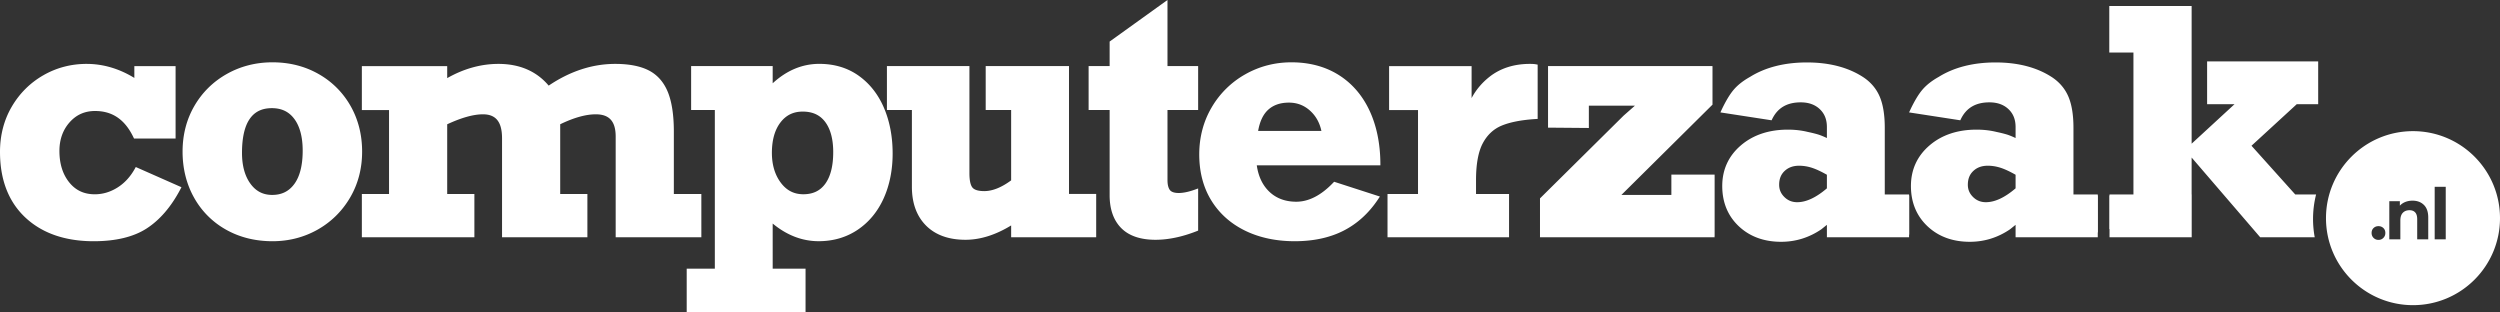 <svg xmlns="http://www.w3.org/2000/svg" height="109.667" width="878.747" fill="#fff"><rect width="100%" height="100%" fill="#333333" stroke="none"/><path d="M47.334 59.412c-1.584 2.818-3.648 5.028-6.137 6.569-2.475 1.534-5.12 2.311-7.865 2.311-3.788 0-6.734-1.371-9.001-4.195-2.286-2.843-3.443-6.551-3.443-11.026 0-4.014 1.205-7.405 3.58-10.076 2.382-2.678 5.319-3.979 8.974-3.979 6.055 0 10.444 2.995 13.422 9.163l.244.503H61.72V23.239H47.222v4.151c-5.346-3.273-10.983-4.93-16.778-4.93-5.504 0-10.643 1.358-15.278 4.035S6.807 32.899 4.092 37.569 0 47.567 0 53.403c0 9.767 3.001 17.529 8.921 23.066 5.9 5.522 13.983 8.323 24.022 8.323 7.73 0 13.985-1.506 18.593-4.477 4.589-2.958 8.56-7.555 11.803-13.663l.448-.843-16.057-7.1-.396.702m59.061-6.452c0 5.081-.981 9.008-2.914 11.674-1.897 2.61-4.449 3.881-7.809 3.881-3.21 0-5.71-1.287-7.643-3.941-1.97-2.701-2.967-6.347-2.967-10.835 0-5.344.917-9.369 2.729-11.964 1.765-2.53 4.307-3.758 7.77-3.758 3.434 0 6.027 1.253 7.923 3.831 1.931 2.629 2.91 6.366 2.91 11.112zm16.828-15.717a29.6 29.6 0 0 0-11.28-11.249c-4.78-2.712-10.217-4.089-16.159-4.089-5.831 0-11.23 1.376-16.046 4.087-4.823 2.716-8.663 6.499-11.417 11.246s-4.147 10.147-4.147 16.056c0 5.942 1.355 11.378 4.028 16.156a29.06 29.06 0 0 0 11.257 11.283c4.782 2.693 10.273 4.058 16.325 4.058 5.719 0 11.043-1.365 15.825-4.058s8.629-6.483 11.44-11.267 4.234-10.225 4.234-16.172c0-5.907-1.367-11.306-4.06-16.051m123.3 46.159V68.18h-9.668V46.236c0-5.717-.695-10.352-2.064-13.774-1.408-3.52-3.659-6.105-6.693-7.682-2.967-1.541-6.956-2.321-11.853-2.321-8.015 0-15.877 2.569-23.383 7.637-4.273-5.068-10.215-7.637-17.671-7.637-6.111 0-12.156 1.68-18.001 4.997v-4.22h-29.999V38.68h9.555v29.5h-9.555v15.221h39.556V68.18h-9.557V43.688c5.003-2.327 9.225-3.508 12.556-3.508 4.587 0 6.721 2.683 6.721 8.444V83.4h30V68.18h-9.556V43.677c4.795-2.32 8.997-3.497 12.501-3.497 4.775 0 6.999 2.489 6.999 7.833V83.4h30.112m46.351-29.899c0 4.785-.933 8.506-2.775 11.063-1.803 2.499-4.331 3.716-7.725 3.716-3.291 0-5.883-1.328-7.927-4.06-2.076-2.773-3.128-6.304-3.128-10.495 0-4.482 1.013-8.077 3.011-10.681 1.969-2.569 4.528-3.819 7.823-3.819 3.477 0 6.06 1.191 7.9 3.644 1.872 2.498 2.821 6.074 2.821 10.633zm8.988-26.861c-3.897-2.782-8.565-4.194-13.877-4.194-5.965 0-11.468 2.295-16.387 6.828v-6.049h-28.667V38.67h8.333v55.774h-9.888v15.223h41.775V94.444h-11.553V78.576c4.967 4.117 10.397 6.203 16.165 6.203 5.156 0 9.783-1.36 13.748-4.041 3.955-2.673 7.02-6.398 9.119-11.066 2.077-4.633 3.132-9.923 3.132-15.726 0-5.868-1.015-11.239-3.015-15.957-2.02-4.761-5.008-8.58-8.885-11.349m73.888-3.41h-29.277v15.443h8.944v24.721c-3.395 2.506-6.569 3.778-9.444 3.778-2.051 0-3.441-.409-4.129-1.216-.5-.581-1.092-1.932-1.092-5.061V23.23h-29v15.443h8.779v26.998c0 5.739 1.675 10.323 4.981 13.63s7.964 4.981 13.851 4.981c5.197 0 10.591-1.696 16.055-5.045v4.156h29.888v-15.22h-9.555V23.23M410.37-.003l-20.335 14.609v8.624h-7.388v15.443h7.388v29.944c0 4.924 1.368 8.807 4.063 11.539s6.749 4.126 12.049 4.126c4.5 0 9.356-1.011 14.435-3.004l.564-.222V66.239l-1.191.43c-4.505 1.628-7.717 1.443-8.719.153-.576-.743-.867-1.932-.867-3.537V38.673h10.776V23.23H410.37V-.003m31.866 46.018c.559-3.235 1.699-5.691 3.385-7.301 1.839-1.754 4.335-2.643 7.413-2.643 2.979 0 5.479.985 7.643 3.011 1.925 1.801 3.197 4.13 3.795 6.933zm42.965 11.212c-.075-6.983-1.381-13.208-3.891-18.508-2.525-5.337-6.181-9.52-10.861-12.432s-10.239-4.384-16.527-4.384c-5.795 0-11.239 1.413-16.184 4.199a31.53 31.53 0 0 0-11.831 11.628c-2.902 4.93-4.373 10.503-4.373 16.561 0 6.139 1.419 11.566 4.217 16.131s6.791 8.149 11.864 10.64c5.045 2.473 10.927 3.728 17.473 3.728 6.556 0 12.319-1.238 17.125-3.68 4.819-2.446 8.913-6.165 12.171-11.048l.652-.976-16.092-5.2-.384.402c-4.213 4.39-8.559 6.615-12.916 6.615-3.923 0-7.161-1.232-9.624-3.66-2.292-2.259-3.723-5.322-4.261-9.118h43.449l-.008-.898m52.565-34.769c-5.659 0-10.483 1.561-14.333 4.64-2.604 2.082-4.665 4.555-6.167 7.381V23.235h-28.999V38.68h10.165v29.5H487.71v15.221h42.721V68.18H518.82v-4.891c0-5.603.796-9.946 2.368-12.915 1.543-2.912 3.751-4.992 6.561-6.181 2.913-1.232 6.919-2.023 11.905-2.348l.831-.053V22.714l-.733-.131c-.467-.084-1.117-.125-1.988-.125m64.925 39.148h-.024l.023-.231h-15.204v.231 6.921h-17.573l32.032-31.747V23.285h-.053v-.055h-57.755v1.145 3.943 16.544l14.345.122V37.14h16.199l-3.976 3.5-29.397 29.093V83.4h61.384l-.04-.397h.04V61.606m29.034 9.47c-1.797 0-3.273-.594-4.513-1.815s-1.84-2.632-1.84-4.318c0-2.055.635-3.646 1.94-4.862 1.316-1.229 2.981-1.827 5.092-1.827a14.62 14.62 0 0 1 4.548.747c1.451.477 3.2 1.293 5.201 2.428v4.77c-3.769 3.236-7.276 4.876-10.428 4.876zm39.313-2.357v-.356h-8.543V44.891c0-4.37-.569-7.978-1.691-10.723-1.139-2.781-3.028-5.092-5.621-6.873-5.295-3.548-12.045-5.347-20.063-5.347-7.863 0-14.608 1.72-20.017 5.097-2.323 1.296-4.209 2.769-5.609 4.377-1.395 1.6-2.875 4.05-4.401 7.282l-.379.804 17.999 2.772.215-.438c1.932-3.947 5.219-5.867 10.043-5.867 2.753 0 4.999.801 6.675 2.381 1.688 1.593 2.508 3.658 2.508 6.313v3.847c-1.251-.585-2.292-1.005-3.105-1.252-.999-.301-2.236-.606-3.656-.901-2.16-.53-4.497-.798-6.948-.798-6.697 0-12.269 1.871-16.561 5.563-4.323 3.719-6.515 8.518-6.515 14.261 0 5.734 1.956 10.487 5.811 14.129 3.845 3.631 8.853 5.472 14.887 5.472 5.095 0 9.828-1.463 14.112-4.379l1.976-1.585v1.496V83.4h28.885v-.929l.06.006v-1.955-11.804h-.06m27.009 2.358c-1.797 0-3.273-.594-4.513-1.815s-1.84-2.632-1.84-4.318c0-2.055.635-3.646 1.94-4.862 1.317-1.229 2.983-1.827 5.093-1.827 1.503 0 3.033.252 4.547.747 1.452.477 3.2 1.293 5.201 2.428v4.77c-3.769 3.236-7.276 4.876-10.428 4.876zm39.373-2.357l-.06.001v-.357h-8.543V44.891c0-4.37-.569-7.978-1.691-10.723-1.139-2.781-3.028-5.092-5.62-6.873-5.296-3.548-12.047-5.347-20.064-5.347-7.863 0-14.607 1.72-20.017 5.097-2.323 1.296-4.209 2.769-5.609 4.377-1.395 1.6-2.875 4.05-4.401 7.282l-.379.804 17.999 2.772.215-.438c1.932-3.947 5.219-5.867 10.043-5.867 2.753 0 4.999.801 6.675 2.381 1.688 1.593 2.508 3.658 2.508 6.313v3.847c-1.249-.585-2.292-1.005-3.105-1.252-.999-.301-2.236-.606-3.656-.901-2.16-.53-4.497-.798-6.948-.798-6.697 0-12.269 1.871-16.561 5.563-4.323 3.719-6.515 8.518-6.515 14.261 0 5.734 1.956 10.487 5.812 14.129 3.844 3.631 8.852 5.472 14.887 5.472 5.093 0 9.827-1.463 14.111-4.379l1.976-1.585v2.288 2.087h28.885V81.69h.06V68.718m76.682-.356h-7.321L791.397 51.23l15.917-14.614h7.524V21.578h-39.04v15.038h9.645l-15.087 13.892V18.035 2.22v-.118l-.06.001v-.001h-28.885v.118 15.168.646.44h8.489v49.888h-8.403v.358l-.087-.002v11.804h.087V83.4h28.885V68.362h-.027V55.371L794.456 83.4h19.168a35.18 35.18 0 0 1-.593-6.403 35.26 35.26 0 0 1 1.072-8.635m64.643 8.32c0 16.888-13.692 30.579-30.581 30.579s-30.583-13.69-30.583-30.579 13.692-30.584 30.583-30.584 30.581 13.692 30.581 30.584m-42.717 7.637c.68 0 1.253-.231 1.717-.697s.699-1.045.699-1.741c0-.715-.233-1.291-.699-1.731s-1.037-.656-1.717-.656-1.253.219-1.716.656-.699 1.017-.699 1.731c0 .695.233 1.279.699 1.741s1.036.697 1.716.697m11.947-13.786c-.915 0-1.749.152-2.515.46s-1.403.743-1.916 1.307v-1.57h-3.708v13.392h3.884V77.5c0-1.193.289-2.093.869-2.701s1.36-.907 2.34-.907c.877 0 1.549.261 2.016.782s.697 1.316.697 2.379v7.068h3.881v-7.666c0-1.959-.511-3.434-1.531-4.432s-2.359-1.492-4.02-1.492m7.816 13.589h3.884V65.653h-3.884v18.469"/></svg>